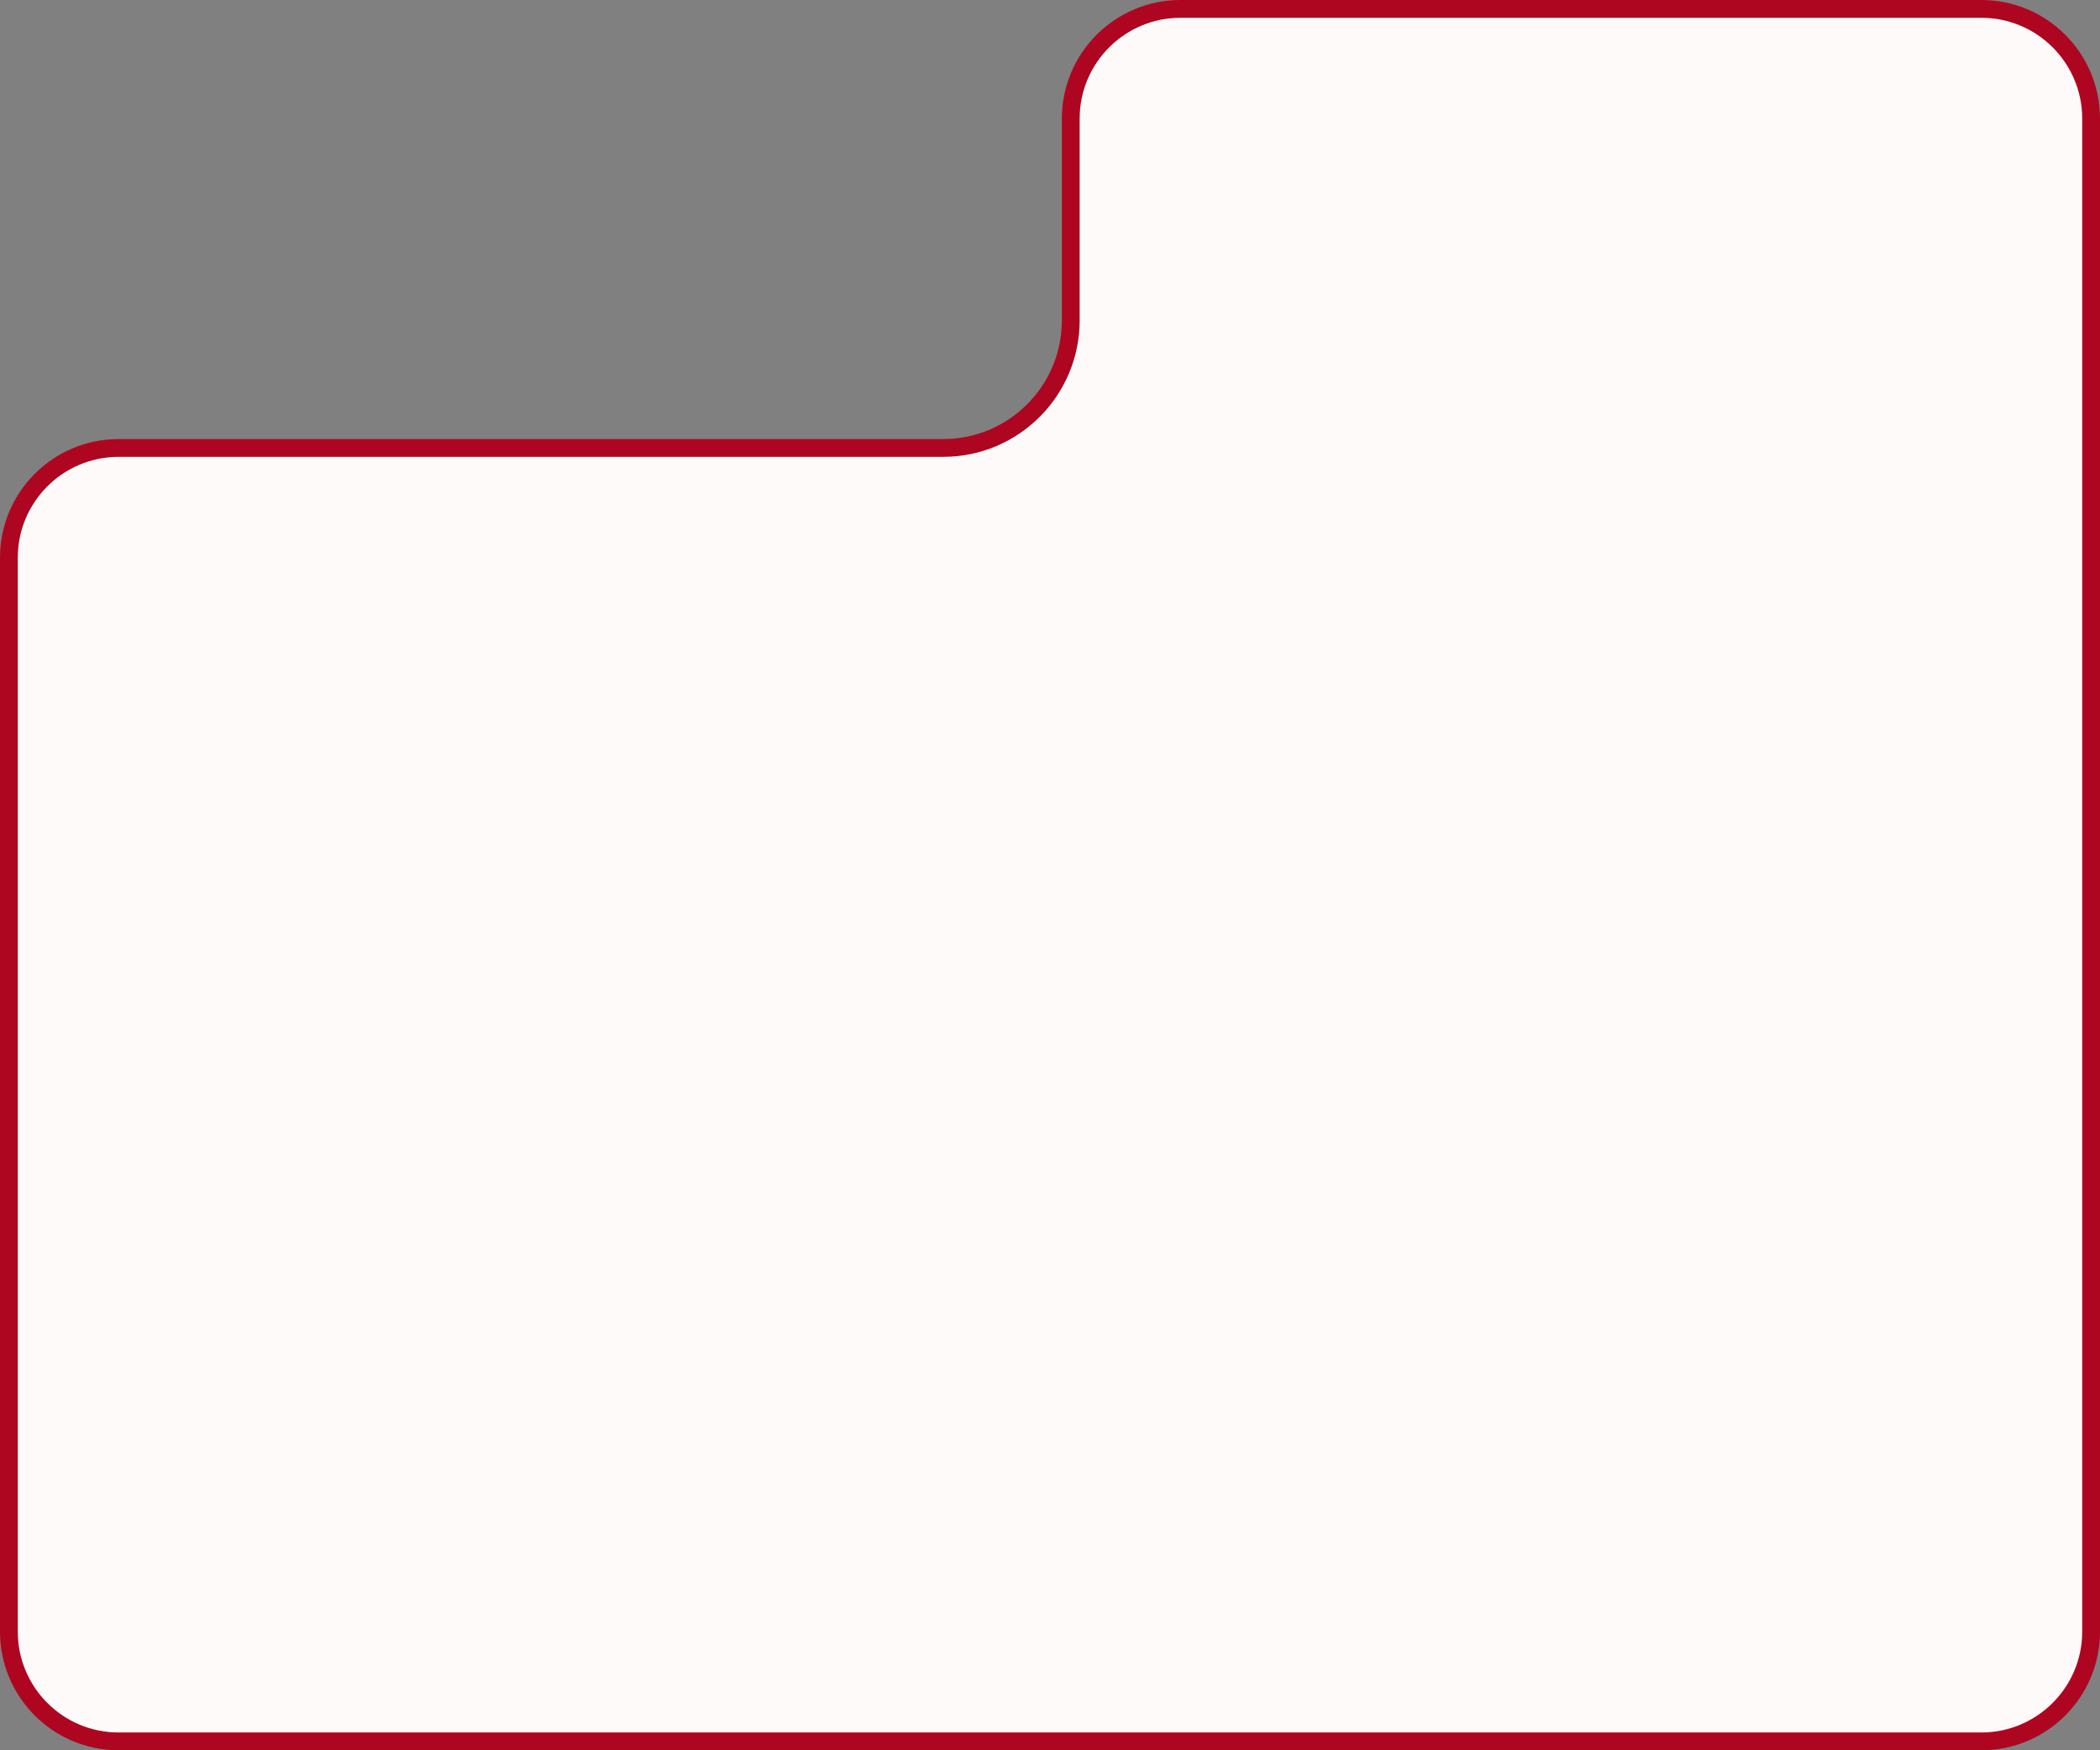 <svg width="354" height="295" viewBox="0 0 354 295" fill="none" xmlns="http://www.w3.org/2000/svg">
<rect x="0" y="0" width="354" height="295" fill="#808080" stroke="none"/>
<path d="M334 293.5L20 293.5C9.783 293.5 1.5 285.217 1.5 275V94C1.5 83.783 9.783 75.5 20 75.5H159C170.874 75.5 180.5 65.874 180.5 54V20C180.5 9.783 188.783 1.5 199 1.5H334C344.217 1.5 352.5 9.783 352.5 20L352.5 275C352.5 285.217 344.217 293.5 334 293.5Z" fill="#FFFAFA" stroke="#AE0620" stroke-width="3"/>
</svg>
